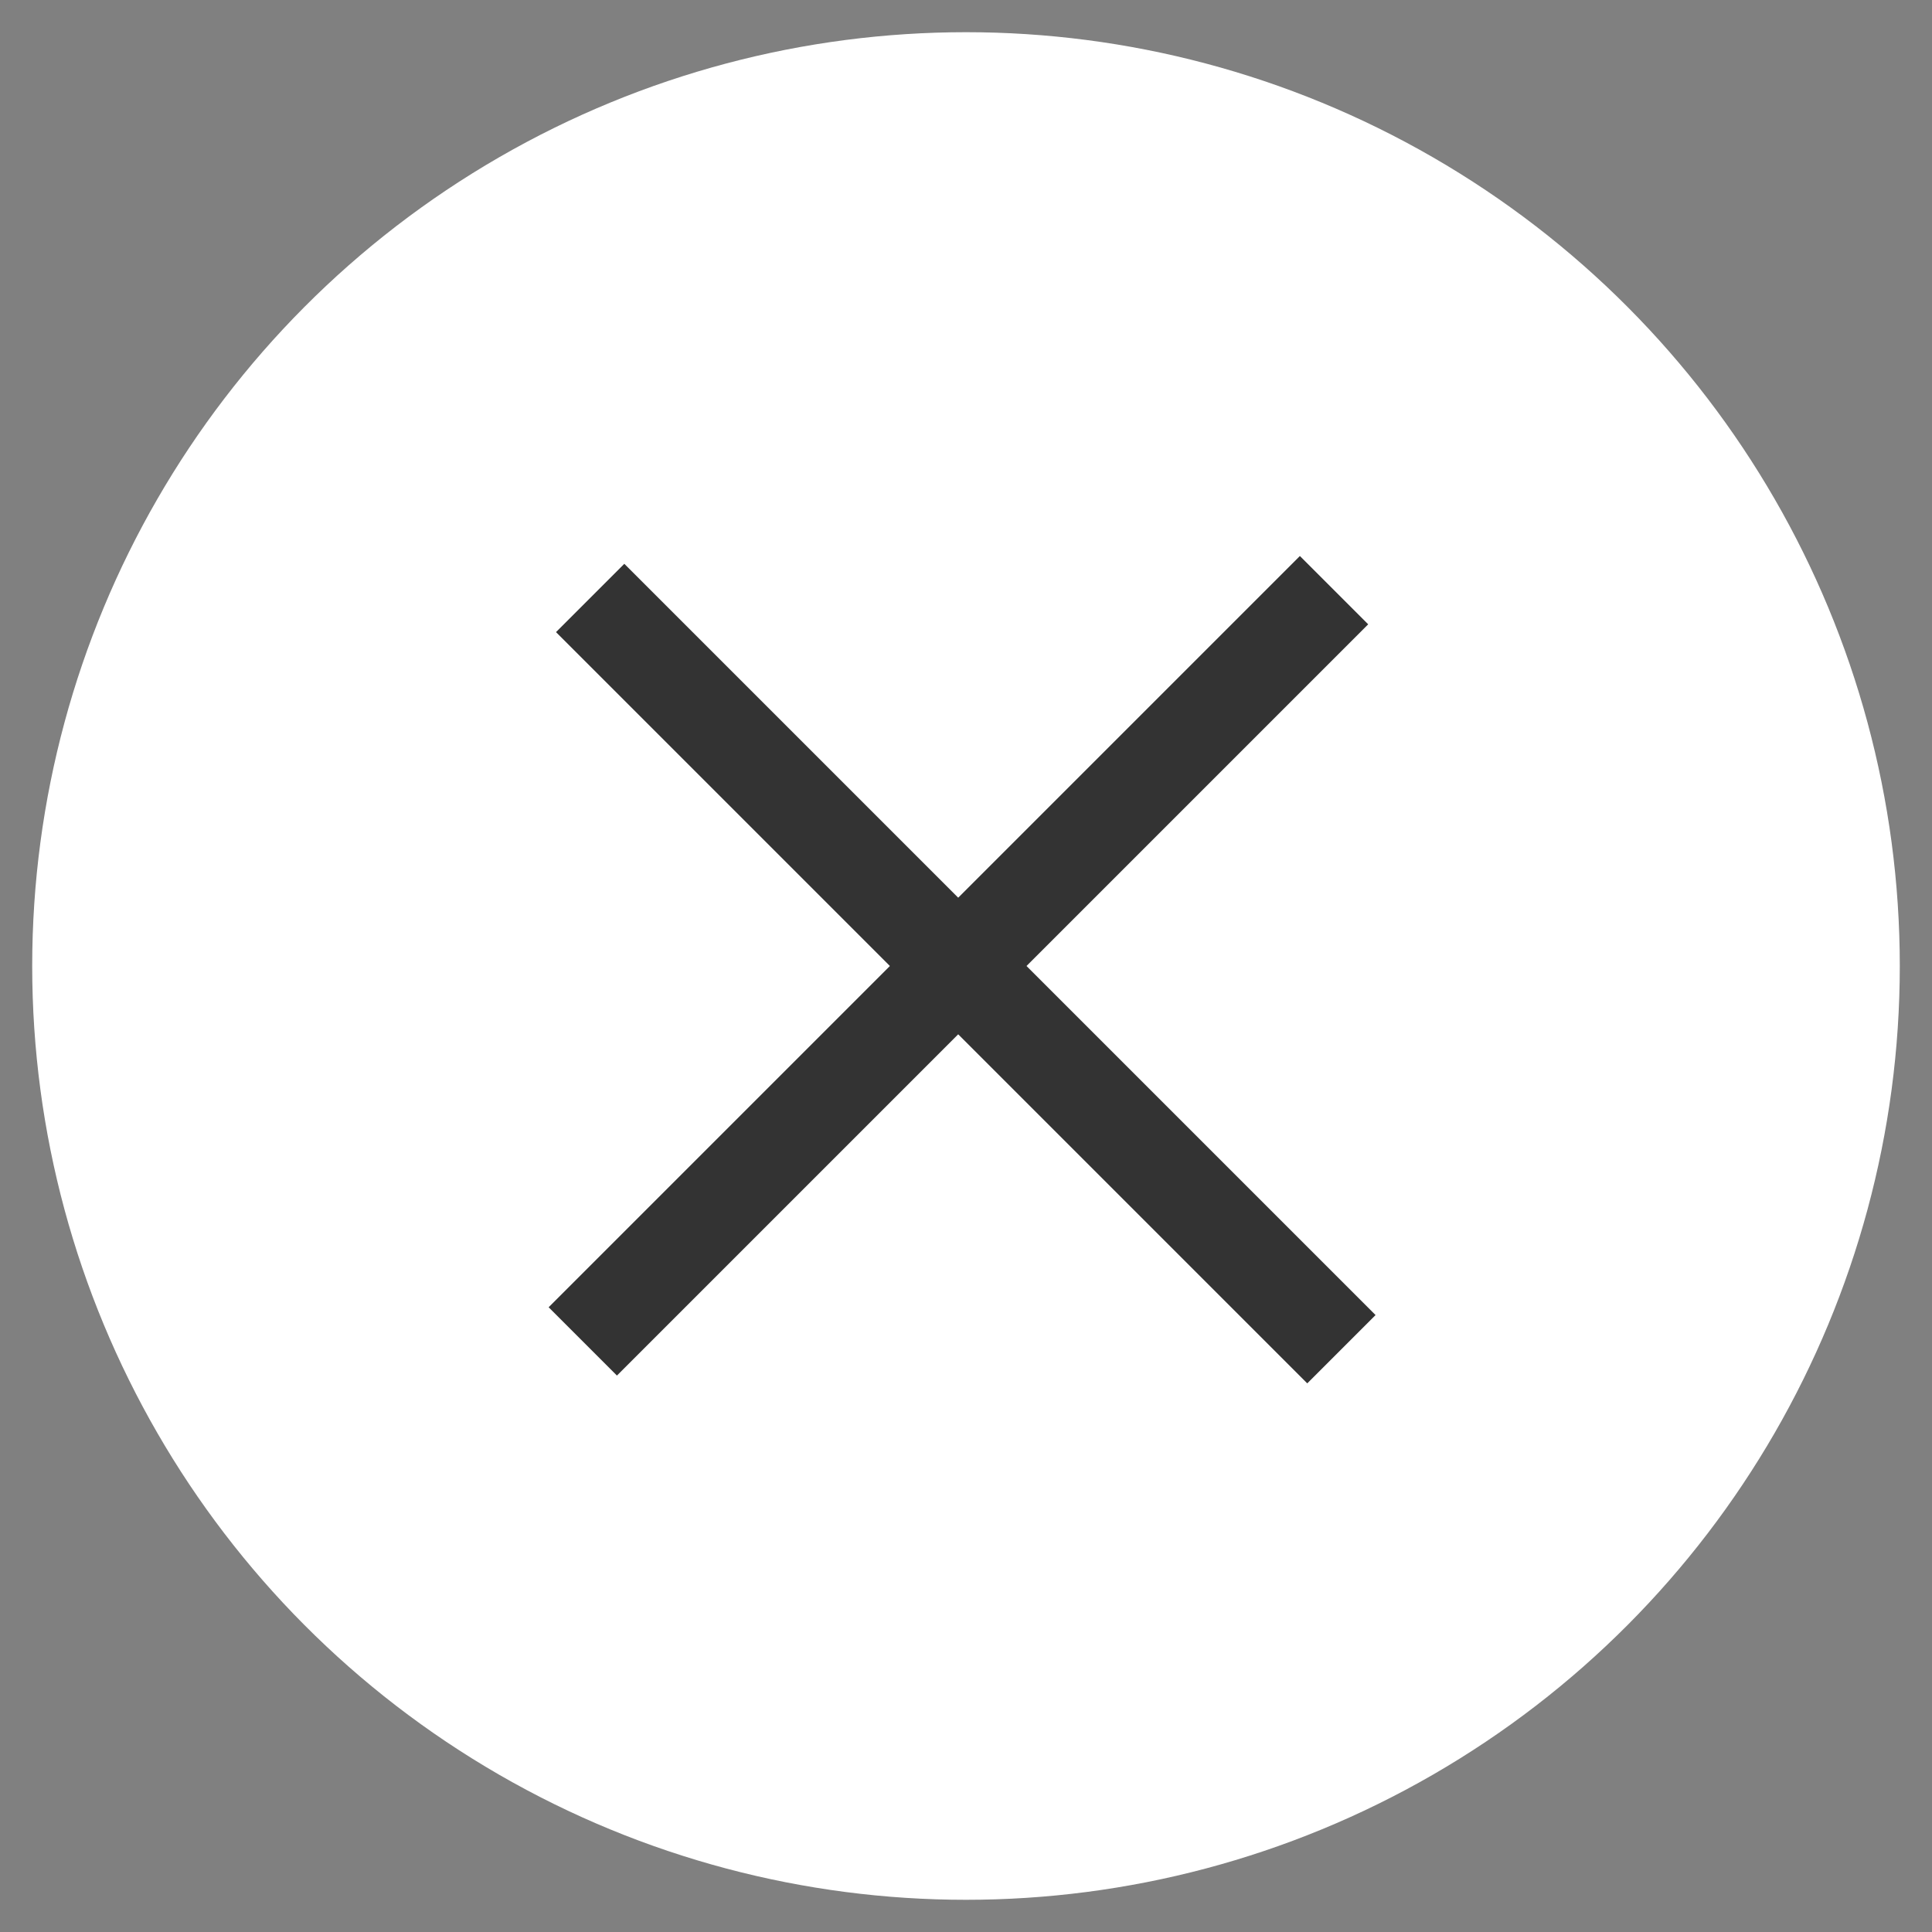 <?xml version="1.0" encoding="utf-8"?>
<!-- Generator: Adobe Illustrator 20.1.0, SVG Export Plug-In . SVG Version: 6.00 Build 0)  -->
<svg version="1.1" id="Layer_1" xmlns="http://www.w3.org/2000/svg" xmlns:xlink="http://www.w3.org/1999/xlink" x="0px" y="0px"
	 viewBox="0 0 18 18" style="enable-background:new 0 0 18 18;" xml:space="preserve">
<rect x="0" y="0" width="18" height="18" fill="#808080" stroke="none"/>
<style type="text/css">
	.st0{fill:#FFFFFF;}
	.st1{fill:#333333;}
</style>
<circle class="st0" cx="9" cy="9" r="8.7"/>
<g>
	<rect x="8.5" y="4.1" transform="matrix(0.707 -0.707 0.707 0.707 -3.728 9)" class="st1" width="0.9" height="9.9"/>
	<rect x="8.5" y="4.1" transform="matrix(0.707 0.707 -0.707 0.707 9 -3.728)" class="st1" width="0.9" height="9.9"/>
</g>
</svg>
